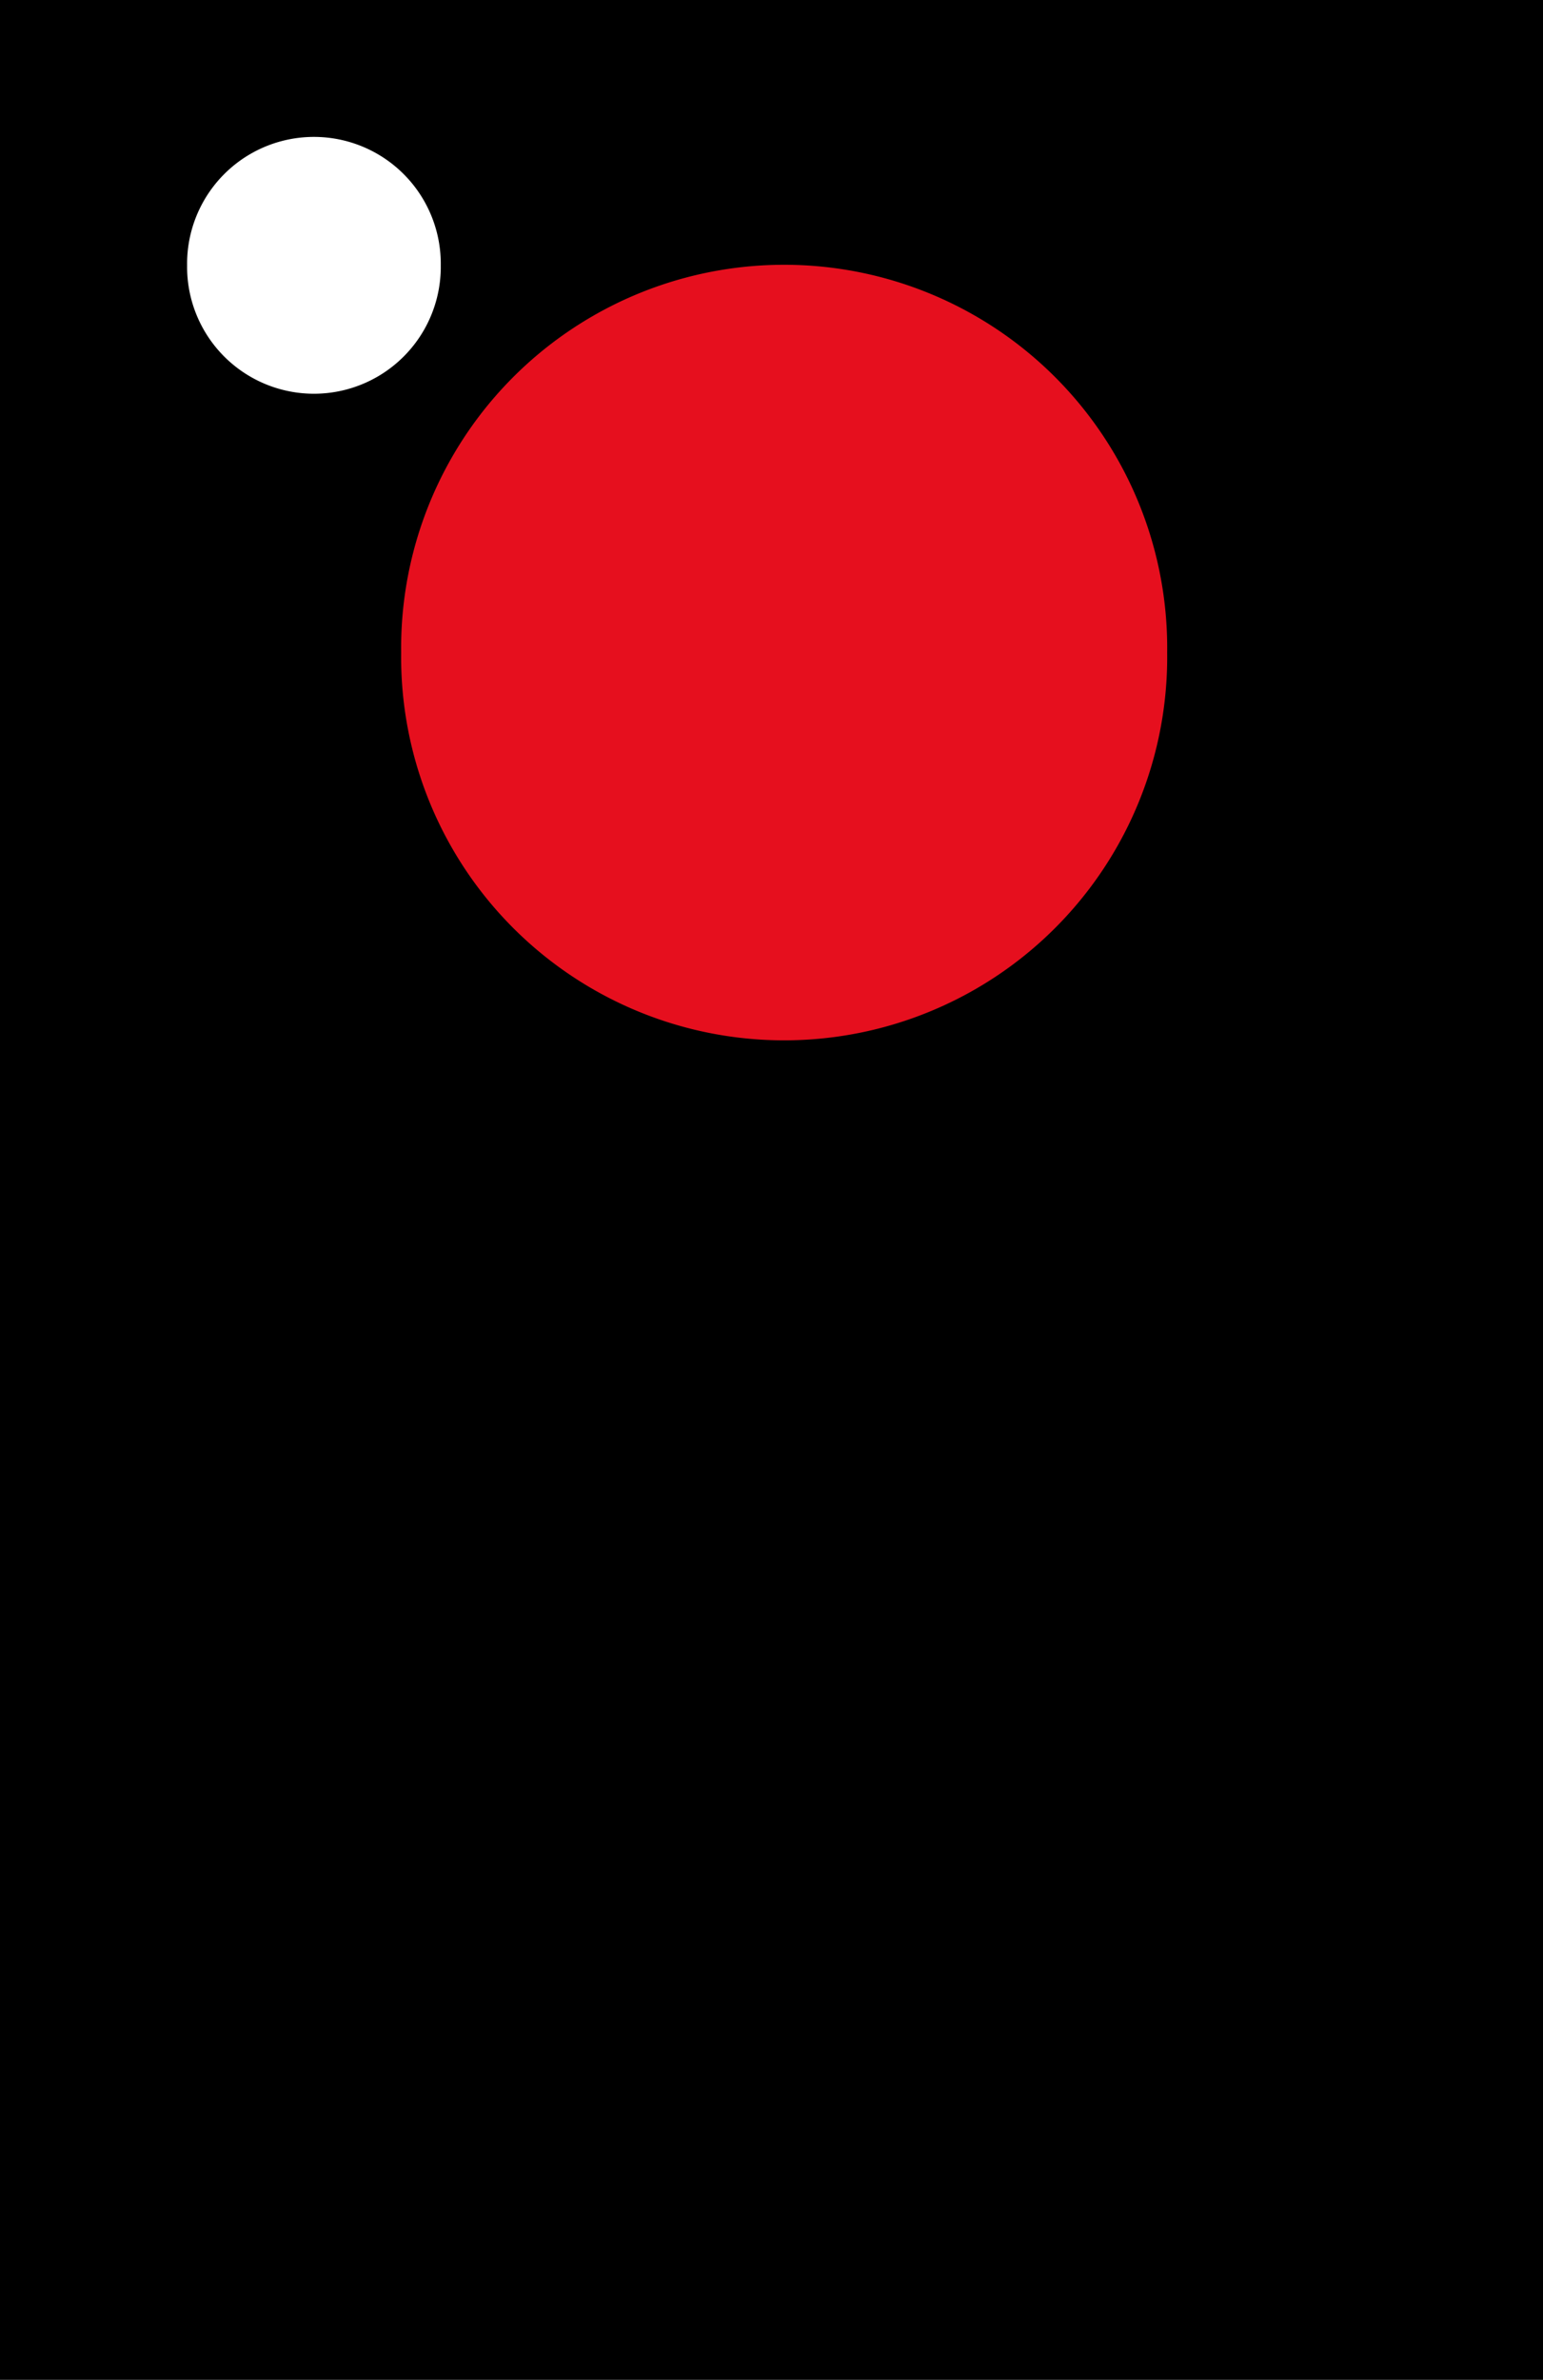 <?xml version="1.0" encoding="UTF-8" standalone="no"?>
<svg
   xmlns:dc="http://purl.org/dc/elements/1.1/"
   xmlns:cc="http://creativecommons.org/ns#"
   xmlns:rdf="http://www.w3.org/1999/02/22-rdf-syntax-ns#"
   xmlns:svg="http://www.w3.org/2000/svg"
   xmlns="http://www.w3.org/2000/svg"
   version="1.1"
   width="83.338"
   height="128.499"
   id="svg2984">
  <defs
     id="defs2986">
    <filter
       style="color-interpolation-filters:sRGB"
       id="filter3011">
      <feGaussianBlur
         id="feGaussianBlur3013"
         stdDeviation="3" />
    </filter>
    <filter
       id="filter3004"
       style="color-interpolation-filters:sRGB">
      <feGaussianBlur
         id="feGaussianBlur3006"
         stdDeviation="3" />
    </filter>
  </defs>
  <g
     id="layer11"
     style="display:inline"
     transform="scale(1,0.795)">
    <rect
       width="83.338"
       height="161.656"
       x="0"
       y="0"
       id="rect3087"
       style="fill:#000000;fill-opacity:1;stroke:none" />
  </g>
  <g
     transform="matrix(2.138,0,0,2.138,-48.149,-52.829)"
     id="layer1"
     style="display:inline;filter:url(#filter3011)">
    <g
       transform="translate(0.528,-873.231)"
       id="layer3">
      <path
         d="m -41.416,164.195 a 6.819,6.819 0 1 1 -13.637,0 6.819,6.819 0 1 1 13.637,0 z"
         transform="matrix(1.419,0,0,1.419,110.247,681.428)"
         id="path4900"
         style="display:inline;fill:#e60f1e;fill-opacity:1;stroke:none" />
    </g>
  </g>
  <g
     transform="translate(0,-33.157)"
     id="layer2"
     style="display:none">
    <g
       transform="translate(-18.994,-63.562)"
       id="layer6"
       style="display:inline">
      <path
         d="m -41.416,164.195 a 6.819,6.819 0 1 1 -13.637,0 6.819,6.819 0 1 1 13.637,0 z"
         transform="matrix(1.419,0,0,1.419,109.983,-94.143)"
         id="path4907"
         style="fill:#3de0b7;fill-opacity:1;stroke:none" />
    </g>
  </g>
  <g
     transform="translate(0,-33.157)"
     id="layer4"
     style="display:none">
    <g
       transform="translate(20.314,-839.133)"
       id="layer3-9"
       style="fill:#fdf42b;fill-opacity:1">
      <path
         d="m -41.416,164.195 a 6.819,6.819 0 1 1 -13.637,0 6.819,6.819 0 1 1 13.637,0 z"
         transform="matrix(1.419,0,0,1.419,110.247,681.428)"
         id="path4900-0"
         style="display:inline;fill:#fdf42b;fill-opacity:1;stroke:none" />
    </g>
  </g>
  <g
     transform="translate(0,-33.157)"
     id="layer5"
     style="display:none">
    <g
       transform="translate(-21.406,-178.911)"
       id="g3972"
       style="display:inline">
      <path
         d="m -41.416,164.195 a 6.819,6.819 0 1 1 -13.637,0 6.819,6.819 0 1 1 13.637,0 z"
         transform="translate(90.845,29.261)"
         id="path3974"
         style="fill:#ffffff;fill-opacity:1;stroke:none" />
    </g>
  </g>
  <g
     transform="translate(0,-33.157)"
     id="layer8"
     style="display:none">
    <g
       transform="translate(0.701,-88.953)"
       id="g3956"
       style="display:inline">
      <path
         d="m -41.416,164.195 a 6.819,6.819 0 1 1 -13.637,0 6.819,6.819 0 1 1 13.637,0 z"
         transform="translate(90.845,29.261)"
         id="path3958"
         style="fill:#ffffff;fill-opacity:1;stroke:none" />
    </g>
    <g
       transform="translate(-28.303,-64.569)"
       id="g3968"
       style="display:inline">
      <path
         d="m -41.416,164.195 a 6.819,6.819 0 1 1 -13.637,0 6.819,6.819 0 1 1 13.637,0 z"
         transform="translate(90.845,29.261)"
         id="path3970"
         style="fill:#ffffff;fill-opacity:1;stroke:none" />
    </g>
  </g>
  <g
     transform="translate(0,-33.157)"
     id="layer9"
     style="display:none">
    <g
       transform="translate(0.701,-64.569)"
       id="layer7"
       style="display:inline">
      <path
         d="m -41.416,164.195 a 6.819,6.819 0 1 1 -13.637,0 6.819,6.819 0 1 1 13.637,0 z"
         transform="translate(90.845,29.261)"
         id="path4878"
         style="fill:#ffffff;fill-opacity:1;stroke:none" />
    </g>
    <g
       transform="translate(-15.213,-88.953)"
       id="g3960"
       style="display:inline">
      <path
         d="m -41.416,164.195 a 6.819,6.819 0 1 1 -13.637,0 6.819,6.819 0 1 1 13.637,0 z"
         transform="translate(90.845,29.261)"
         id="path3962"
         style="fill:#ffffff;fill-opacity:1;stroke:none" />
    </g>
    <g
       transform="translate(16.872,-88.953)"
       id="g3964"
       style="display:inline">
      <path
         d="m -41.416,164.195 a 6.819,6.819 0 1 1 -13.637,0 6.819,6.819 0 1 1 13.637,0 z"
         transform="translate(90.845,29.261)"
         id="path3966"
         style="fill:#ffffff;fill-opacity:1;stroke:none" />
    </g>
  </g>
  <g
     transform="translate(0,-33.157)"
     id="layer10"
     style="display:none">
    <g
       transform="translate(0.701,-88.953)"
       id="g4116"
       style="display:inline">
      <path
         d="m -41.416,164.195 a 6.819,6.819 0 1 1 -13.637,0 6.819,6.819 0 1 1 13.637,0 z"
         transform="translate(90.845,29.261)"
         id="path4118"
         style="fill:#ffffff;fill-opacity:1;stroke:none" />
    </g>
  </g>
  <g
     style="fill:#ffffff;fill-opacity:1;filter:url(#filter3004)"
     id="g4289"
     transform="matrix(0.708,0,0,0.708,-12.64,-633.084)">
    <path
       style="display:inline;fill:#ffffff;fill-opacity:1;stroke:none"
       id="path4291"
       transform="matrix(1.419,0,0,1.419,110.247,681.428)"
       d="m -41.416,164.195 a 6.819,6.819 0 1 1 -13.637,0 6.819,6.819 0 1 1 13.637,0 z" />
  </g>
</svg>
